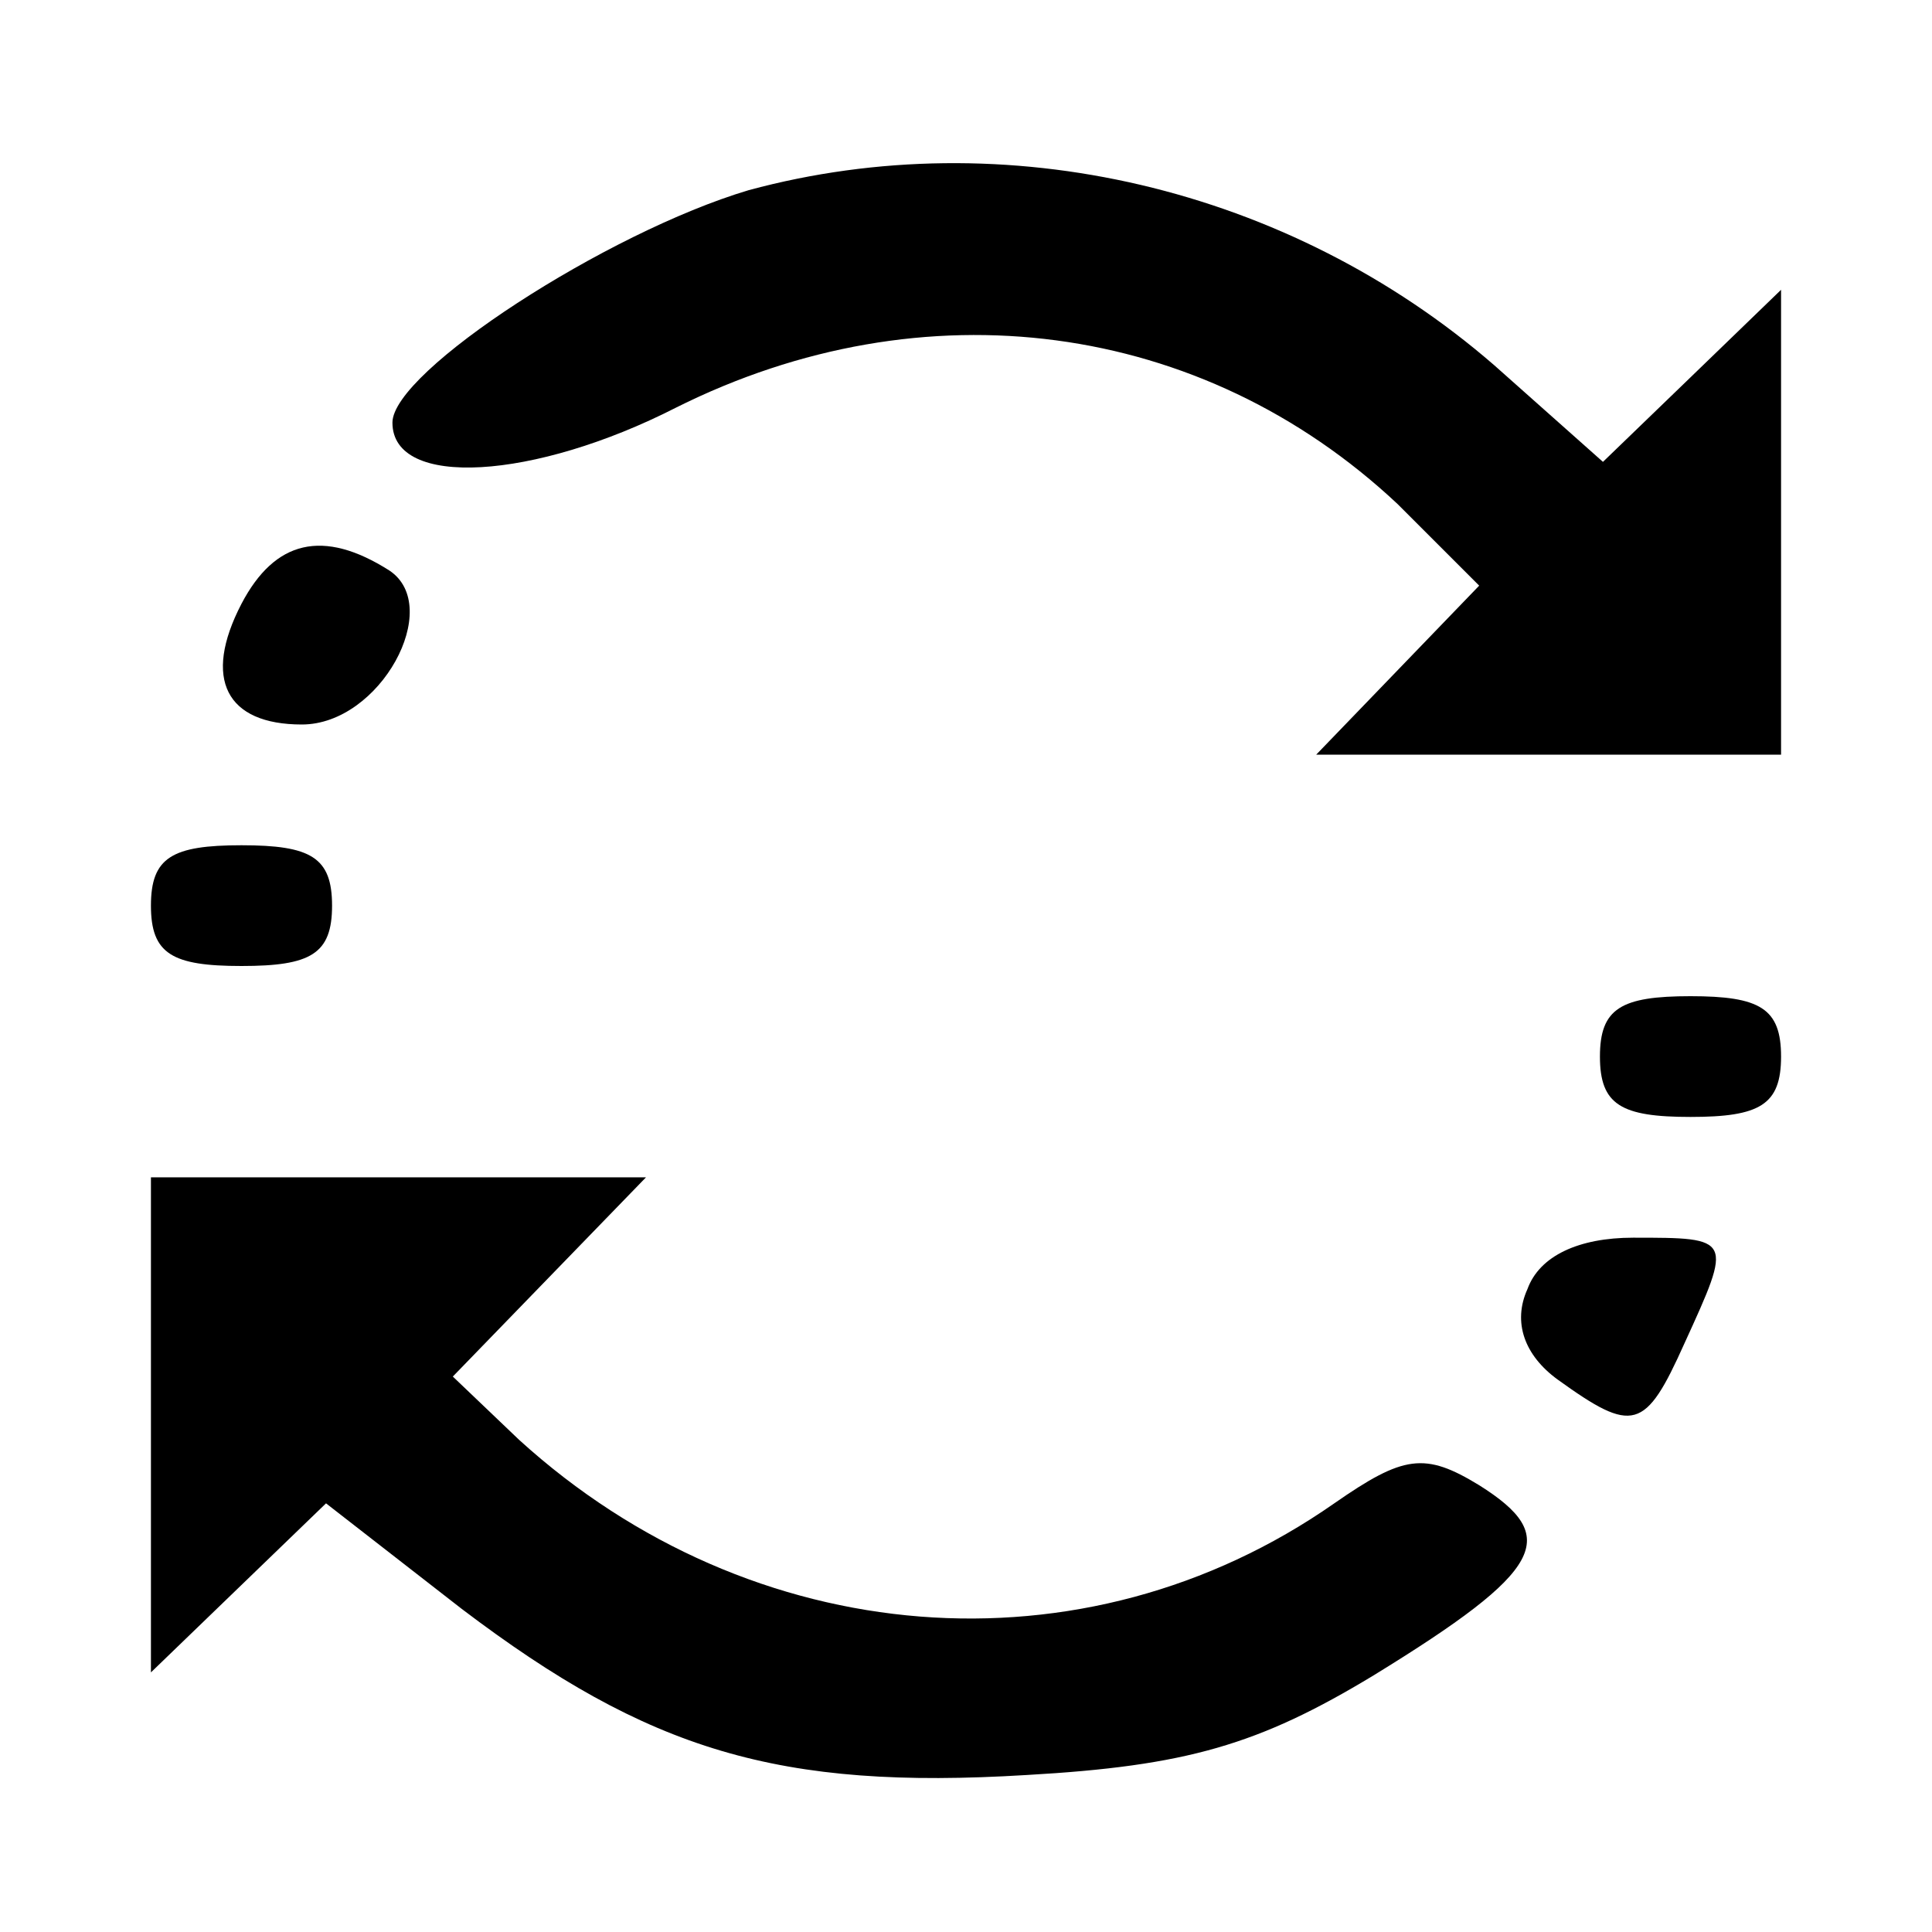 <?xml version="1.0" standalone="no"?>
<!DOCTYPE svg PUBLIC "-//W3C//DTD SVG 20010904//EN"
 "http://www.w3.org/TR/2001/REC-SVG-20010904/DTD/svg10.dtd">
<svg version="1.0" xmlns="http://www.w3.org/2000/svg"
 width="64pt" height="64pt" viewBox="0 0 64 64"
 preserveAspectRatio="xMidYMid meet">

<g transform="translate(0,64) scale(0.1,-0.1)"
fill="#000000" stroke="none">
<path d="M248 577 c-47 -14 -118 -60 -118 -77 0 -22 47 -19 94 5 82 41 174 29
239 -32 l27 -27 -27 -28 -27 -28 77 0 77 0 0 77 0 77 -30 -29 -29 -28 -36 32
c-68 59 -162 81 -247 58z"/>
<path d="M80 440 c-13 -25 -5 -40 20 -40 26 0 47 39 29 51 -22 14 -38 10 -49
-11z"/>
<path d="M50 340 c0 -16 7 -20 30 -20 23 0 30 4 30 20 0 16 -7 20 -30 20 -23
0 -30 -4 -30 -20z"/>
<path d="M530 290 c0 -16 7 -20 30 -20 23 0 30 4 30 20 0 16 -7 20 -30 20 -23
0 -30 -4 -30 -20z"/>
<path d="M50 168 l0 -82 29 28 29 28 45 -35 c62 -47 105 -60 187 -55 53 3 77
10 115 33 57 35 62 46 35 63 -18 11 -25 10 -48 -6 -83 -58 -193 -49 -270 21
l-22 21 32 33 32 33 -82 0 -82 0 0 -82z"/>
<path d="M506 213 c-5 -11 -1 -22 10 -30 25 -18 29 -17 42 12 16 35 16 35 -17
35 -18 0 -31 -6 -35 -17z"/>
</g>
</svg>
